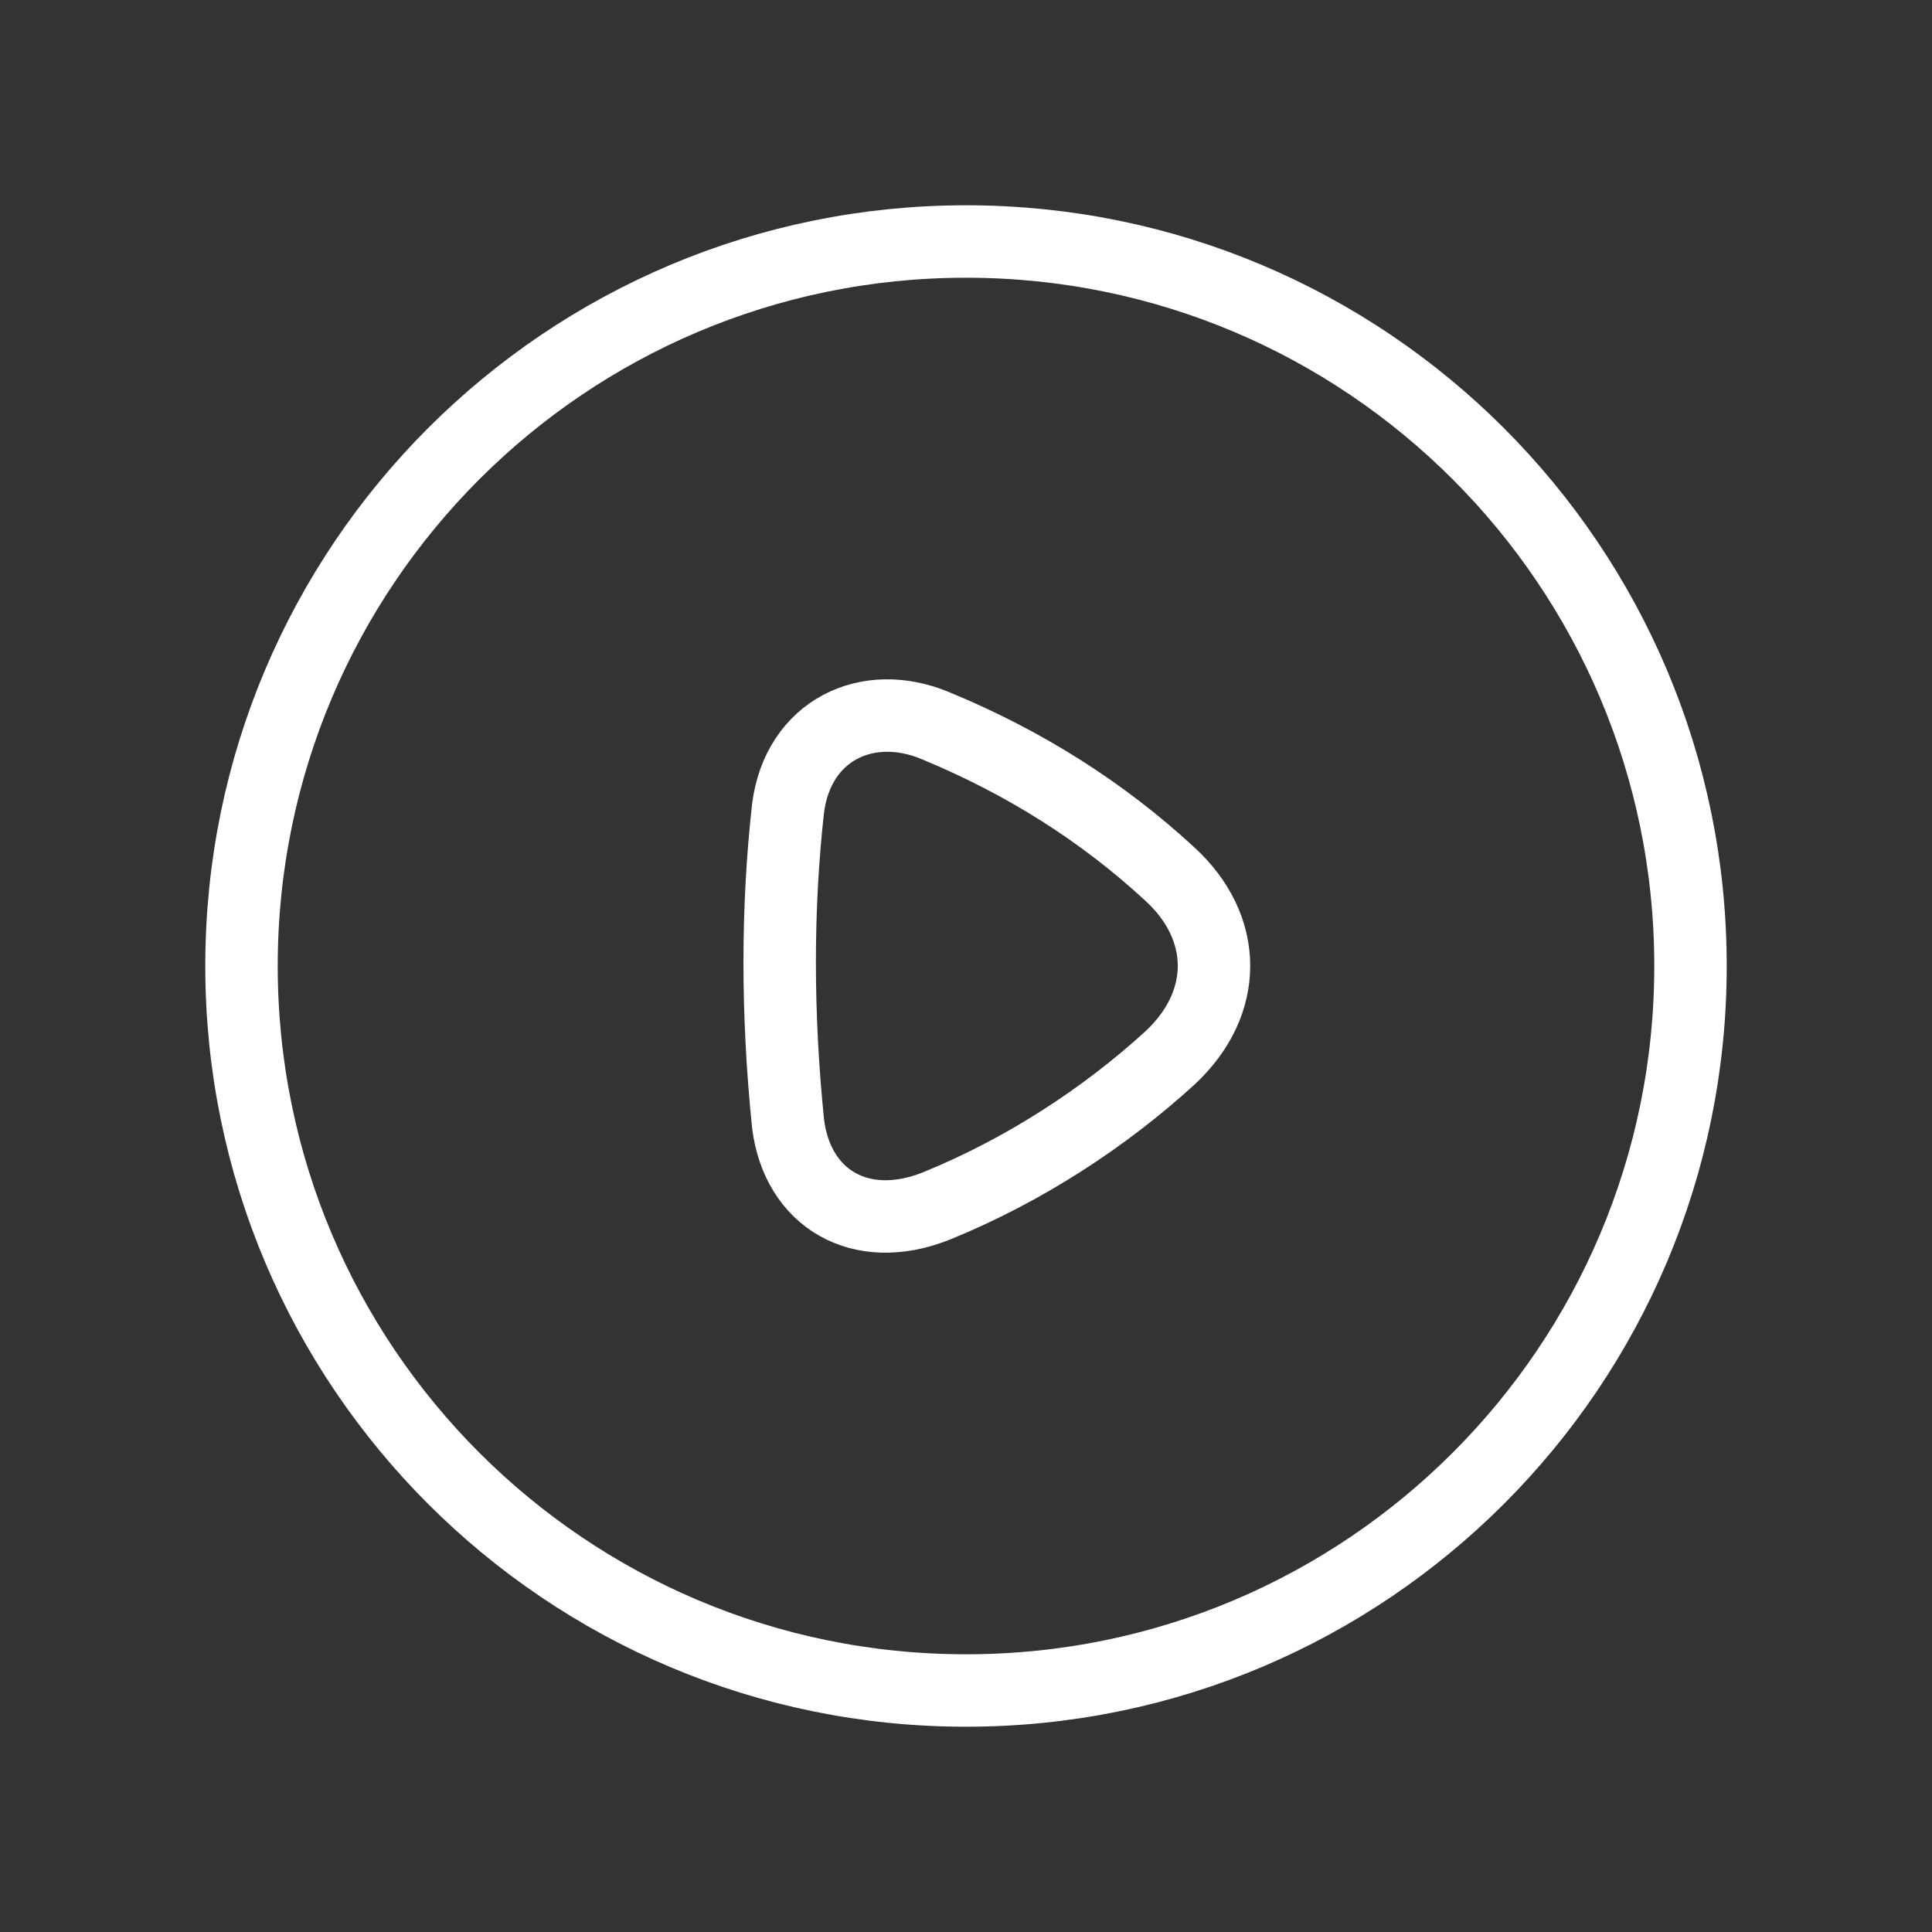 <svg xmlns="http://www.w3.org/2000/svg" width="160" height="160" viewBox="0 0 160 160" fill="none">
  <rect x="0" y="0" width="160" height="160" fill="#333333" stroke="none"/>
  <path d="M140 80C140 46.867 113.139 20 80 20C46.861 20 20 46.867 20 80C20 113.139 46.861 140 80 140C113.139 140 140 113.139 140 80Z" stroke="white" stroke-width="6" stroke-linecap="round" stroke-linejoin="round"/>
  <path fill-rule="evenodd" clip-rule="evenodd" d="M96.879 87.626C91.534 92.503 84.866 96.901 77.517 99.885C71.27 102.369 66.029 99.269 65.264 93.055C64.329 83.883 64.349 75.113 65.264 66.927C66.1 60.46 71.867 57.717 77.517 60.117C84.749 63.107 91.235 67.167 96.879 72.383C101.698 76.787 101.815 83.047 96.879 87.626Z" stroke="white" stroke-width="6" stroke-linecap="round" stroke-linejoin="round"/>
</svg>